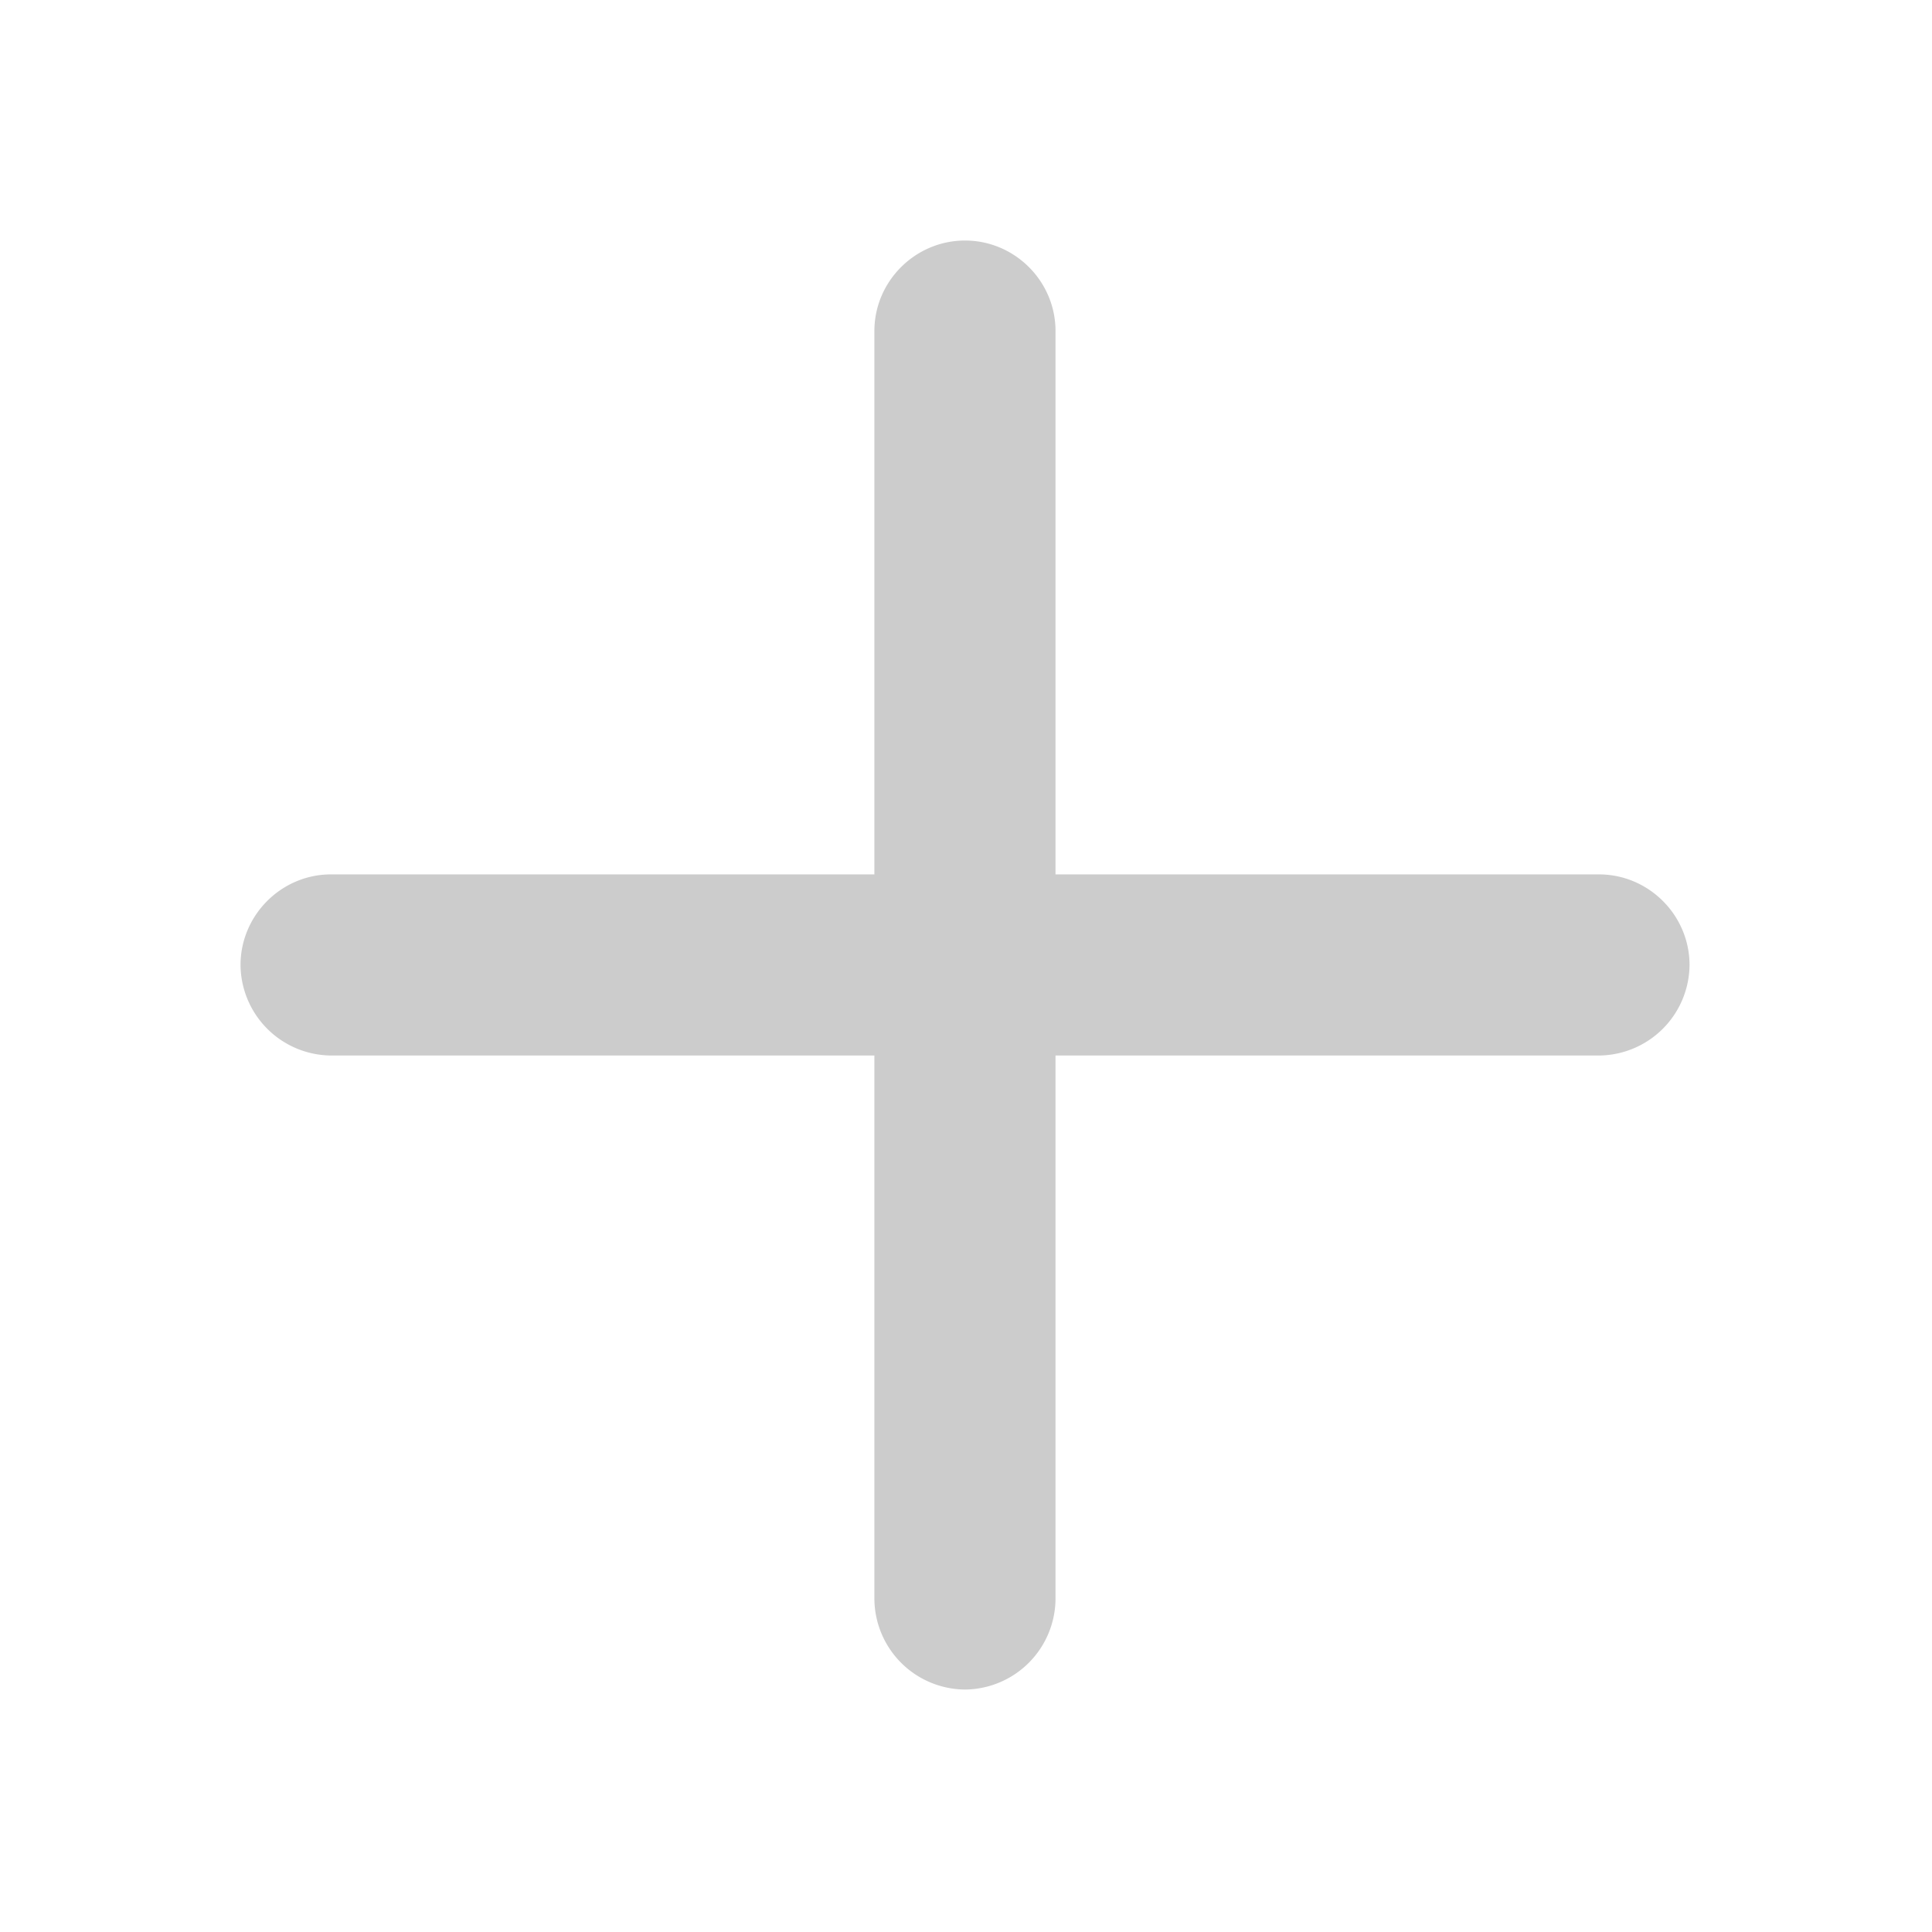 <svg viewBox="0 0 12 12" xmlns="http://www.w3.org/2000/svg" fill-rule="evenodd" clip-rule="evenodd" stroke-linejoin="round" stroke-miterlimit="2"><path d="M5.994 1.494c.309 0 .562.253.562.562v3.375h3.375c.31 0 .563.254.563.563a.567.567 0 01-.563.562H6.556v3.375a.567.567 0 01-.562.563.567.567 0 01-.563-.563V6.556H2.056a.567.567 0 01-.562-.562c0-.309.253-.563.562-.563h3.375V2.056c0-.309.254-.562.563-.562z" fill="#ccc"/></svg>
